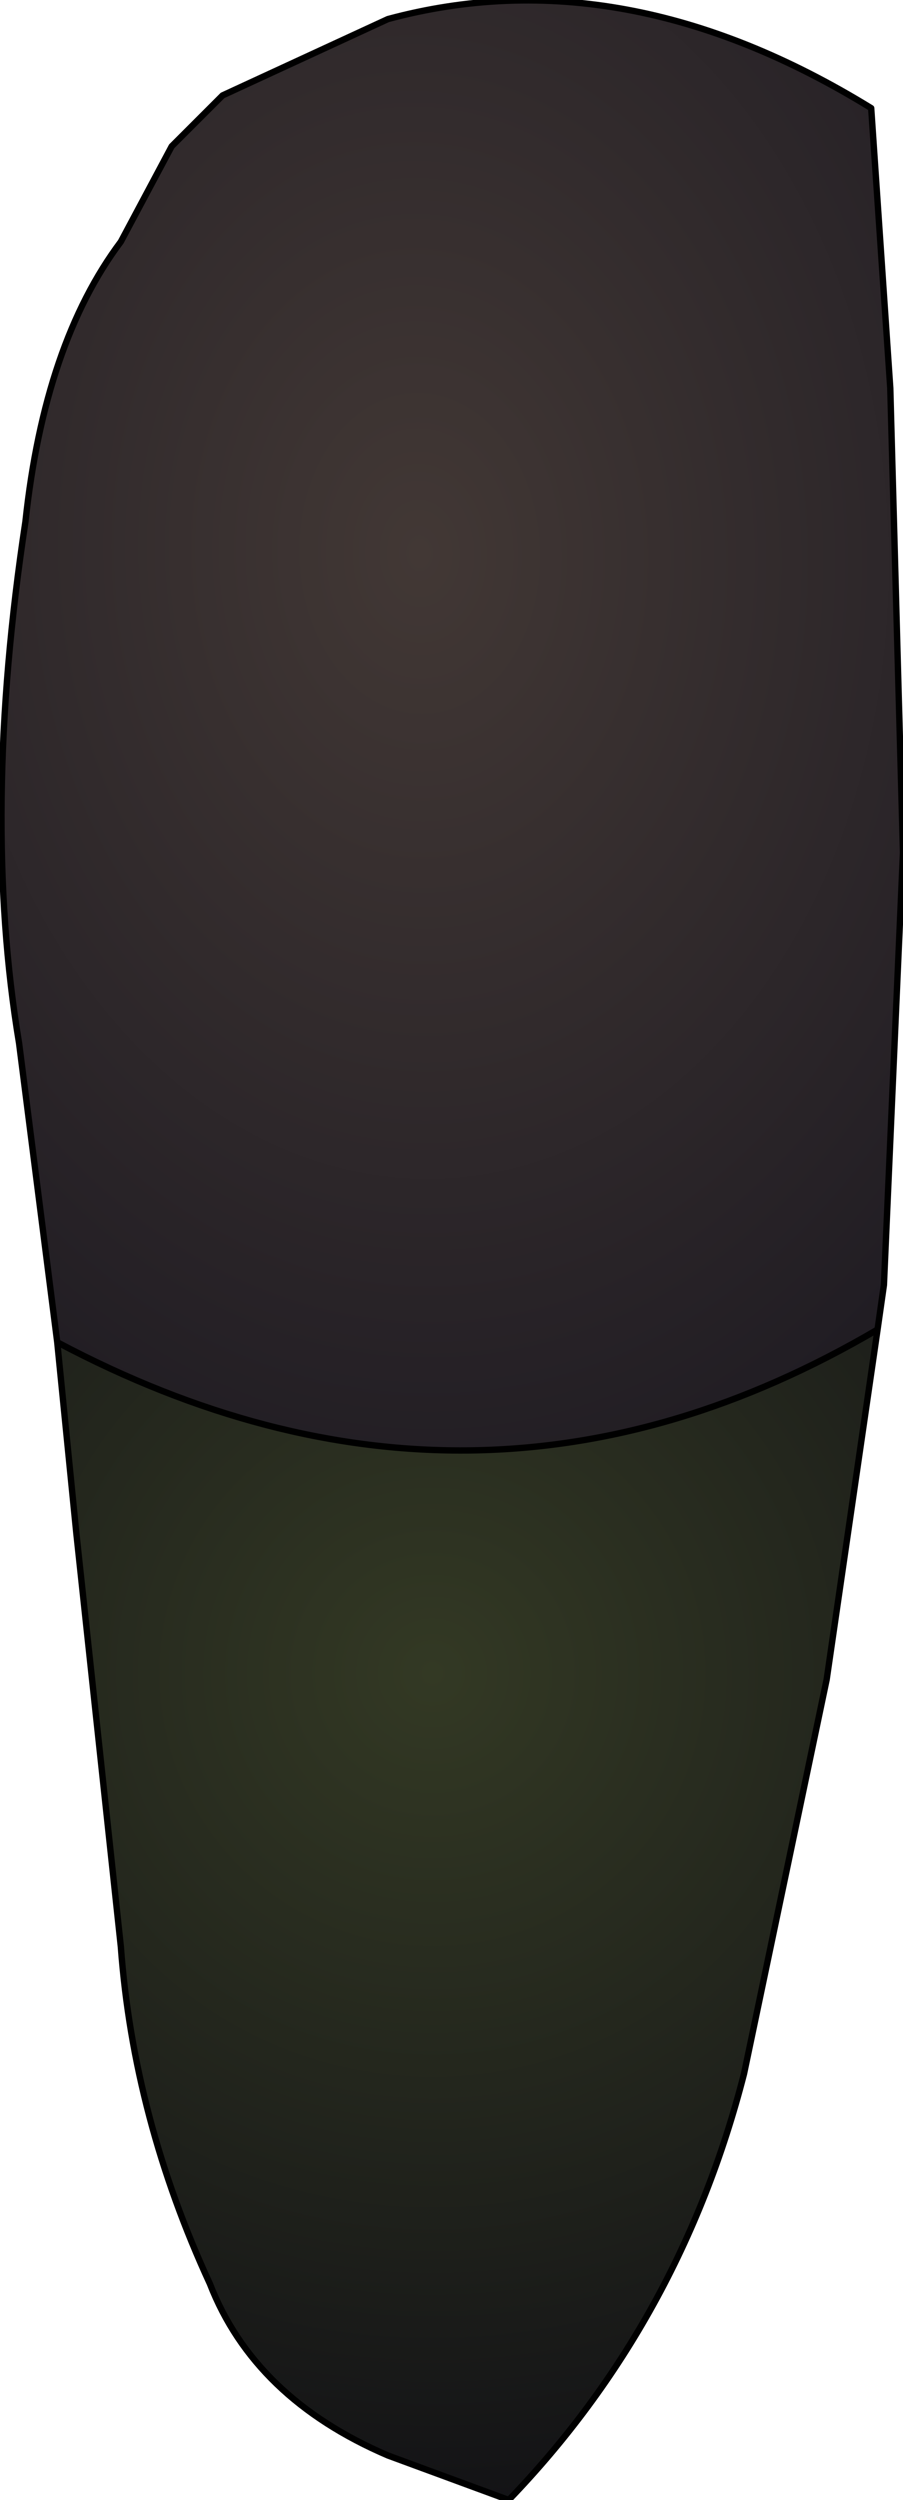 <?xml version="1.0" encoding="UTF-8" standalone="no"?>
<svg xmlns:xlink="http://www.w3.org/1999/xlink" height="19.65px" width="7.1px" xmlns="http://www.w3.org/2000/svg">
  <g transform="matrix(1.0, 0.0, 0.0, 1.0, 3.55, 9.8)">
    <path d="M-3.1 0.75 L-3.4 -1.6 Q-3.7 -3.4 -3.35 -5.7 -3.2 -7.1 -2.6 -7.9 L-2.2 -8.65 -1.8 -9.05 -0.5 -9.65 Q1.35 -10.15 3.3 -8.95 L3.45 -6.75 3.55 -3.1 3.4 0.3 3.35 0.65 Q0.2 2.5 -3.1 0.75" fill="url(#gradient0)" fill-rule="evenodd" stroke="none"/>
    <path d="M3.35 0.65 L2.95 3.4 2.3 6.5 Q1.8 8.45 0.45 9.85 L-0.5 9.5 Q-1.55 9.05 -1.9 8.15 -2.5 6.85 -2.6 5.5 L-2.95 2.25 -3.1 0.75 Q0.2 2.5 3.35 0.65" fill="url(#gradient1)" fill-rule="evenodd" stroke="none"/>
    <path d="M-3.1 0.75 L-3.4 -1.6 Q-3.7 -3.4 -3.35 -5.7 -3.2 -7.1 -2.6 -7.9 L-2.2 -8.65 -1.8 -9.05 -0.5 -9.65 Q1.35 -10.15 3.3 -8.95 L3.45 -6.75 3.55 -3.1 3.4 0.3 3.35 0.65 2.95 3.4 2.3 6.5 Q1.8 8.45 0.45 9.85 L-0.5 9.5 Q-1.55 9.05 -1.9 8.15 -2.5 6.85 -2.6 5.5 L-2.95 2.25 -3.1 0.75 Q0.2 2.5 3.35 0.65" fill="none" stroke="#000000" stroke-linecap="round" stroke-linejoin="round" stroke-width="0.05"/>
  </g>
  <defs>
    <radialGradient cx="0" cy="0" gradientTransform="matrix(3.0E-4, 0.012, -0.009, 2.0E-4, -0.25, -5.45)" gradientUnits="userSpaceOnUse" id="gradient0" r="819.2" spreadMethod="pad">
      <stop offset="0.0" stop-color="#423835"/>
      <stop offset="1.0" stop-color="#17151e"/>
    </radialGradient>
    <radialGradient cx="0" cy="0" gradientTransform="matrix(0.009, 0.0, 0.0, 0.009, -0.15, 3.35)" gradientUnits="userSpaceOnUse" id="gradient1" r="819.2" spreadMethod="pad">
      <stop offset="0.0" stop-color="#333924"/>
      <stop offset="1.0" stop-color="#0f0e14"/>
    </radialGradient>
  </defs>
</svg>
